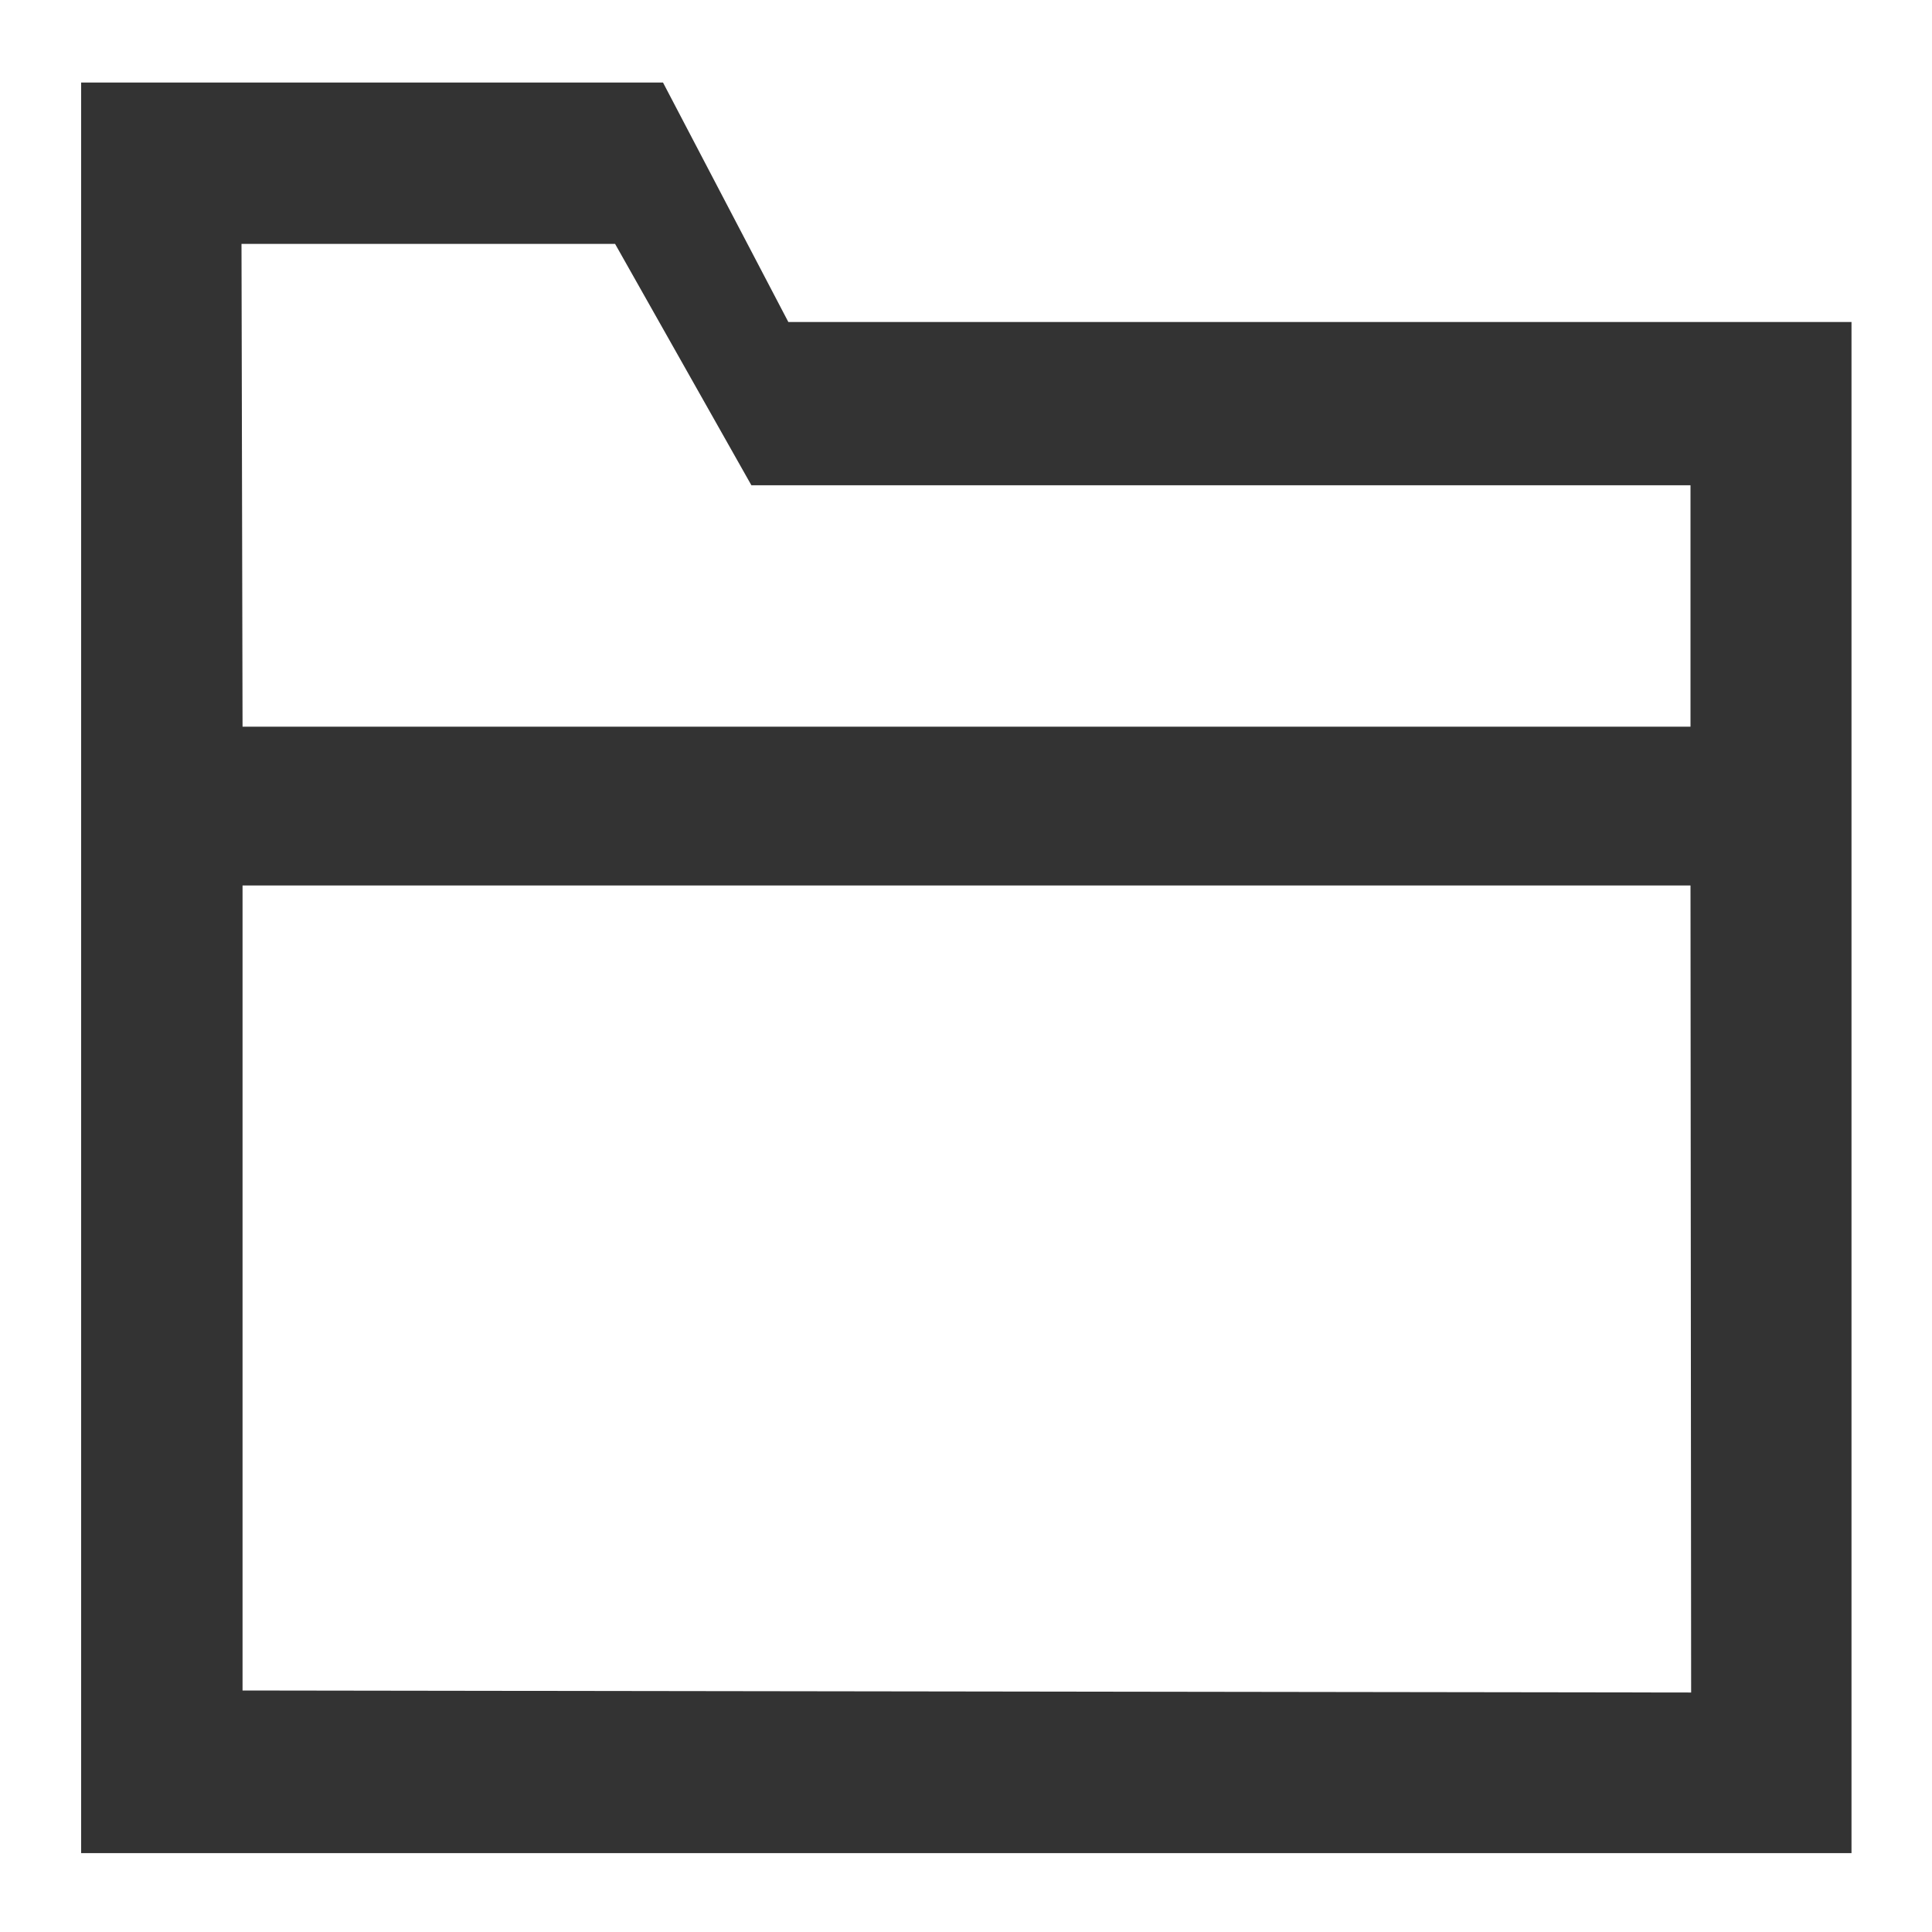 <?xml version="1.0" encoding="UTF-8"?>
<svg width="24px" height="24px" viewBox="0 0 24 24" version="1.1" xmlns="http://www.w3.org/2000/svg" xmlns:xlink="http://www.w3.org/1999/xlink">
    <!-- Generator: Sketch 50.2 (55047) - http://www.bohemiancoding.com/sketch -->
    <title>svg_系統組件_24x24</title>
    <desc>Created with Sketch.</desc>
    <defs></defs>
    <g id="切圖" stroke="none" stroke-width="1" fill="none" fill-rule="evenodd">
        <g id="SVG" transform="translate(-192, -168)" fill="#333333" fill-rule="nonzero">
            <g id="svg_系統組件_24x24" transform="translate(192, 168)">
                <g id="folder" transform="translate(1, 1)">
                    <path d="M8.793,3 L7.236,0.025 L0.008,0.025 L0.008,22.02 L22,22.02 L22,3 L8.793,3 Z M6.641,2.03 L8.334,5.028 L19.5,5.028 L20,5.028 L20,8.027 L2.013,8.027 L2,2.03 L6.641,2.03 Z M2.013,20 L2.013,10 L20,10 L20.008,20.025 L2.013,20 Z" id="Shape"></path>
                </g>
            </g>
        </g>
    </g>
</svg>